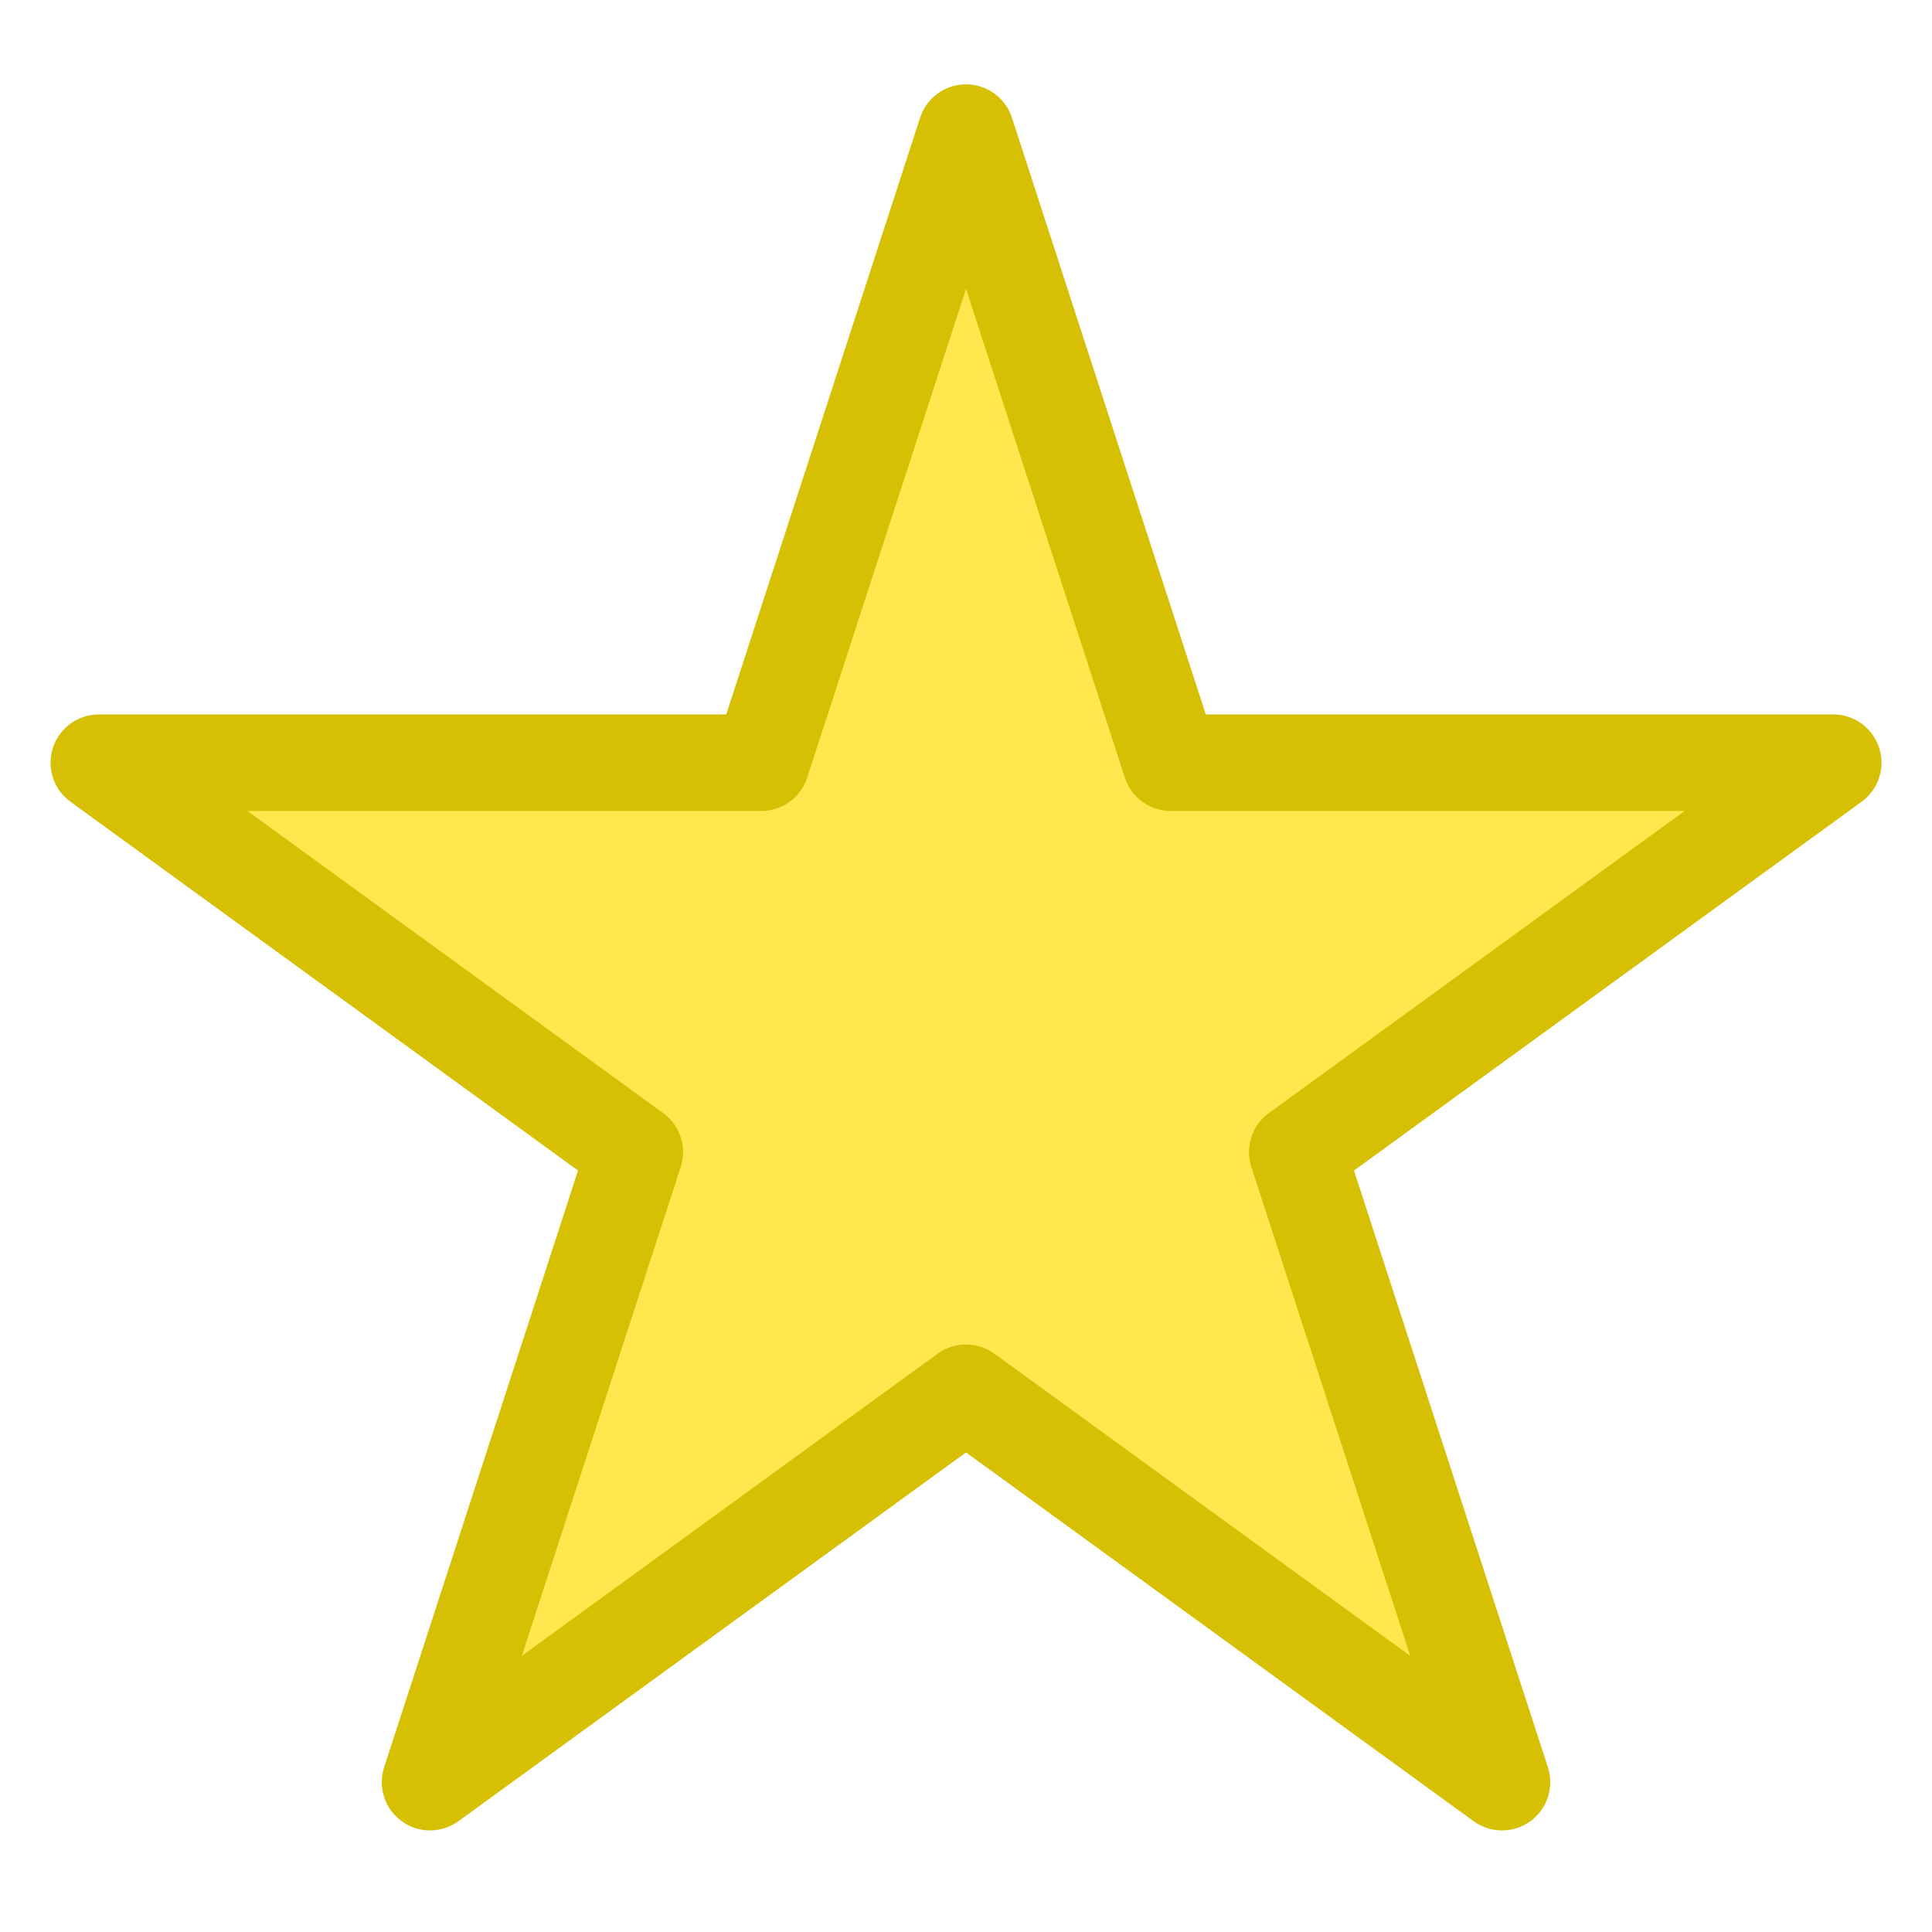 <?xml version="1.0" encoding="UTF-8" standalone="no"?>
<!DOCTYPE svg PUBLIC "-//W3C//DTD SVG 1.1//EN" "http://www.w3.org/Graphics/SVG/1.1/DTD/svg11.dtd">
<svg width="100%" height="100%" viewBox="0 0 100 100" version="1.1" xmlns="http://www.w3.org/2000/svg" xmlns:xlink="http://www.w3.org/1999/xlink" xml:space="preserve" xmlns:serif="http://www.serif.com/" style="fill-rule:evenodd;clip-rule:evenodd;stroke-linecap:round;stroke-linejoin:round;stroke-miterlimit:1.5;">
    <g transform="matrix(1.113,0,0,1.113,-53.658,-831.716)">
        <path d="M93.135,753.442L102.655,782.743L133.464,782.743L108.539,800.852L118.06,830.152L93.135,812.044L68.21,830.152L77.731,800.852L52.806,782.743L83.615,782.743L93.135,753.442Z" style="fill:rgb(255,232,78);stroke:rgb(215,192,4);stroke-width:4.49px;"/>
    </g>
</svg>
